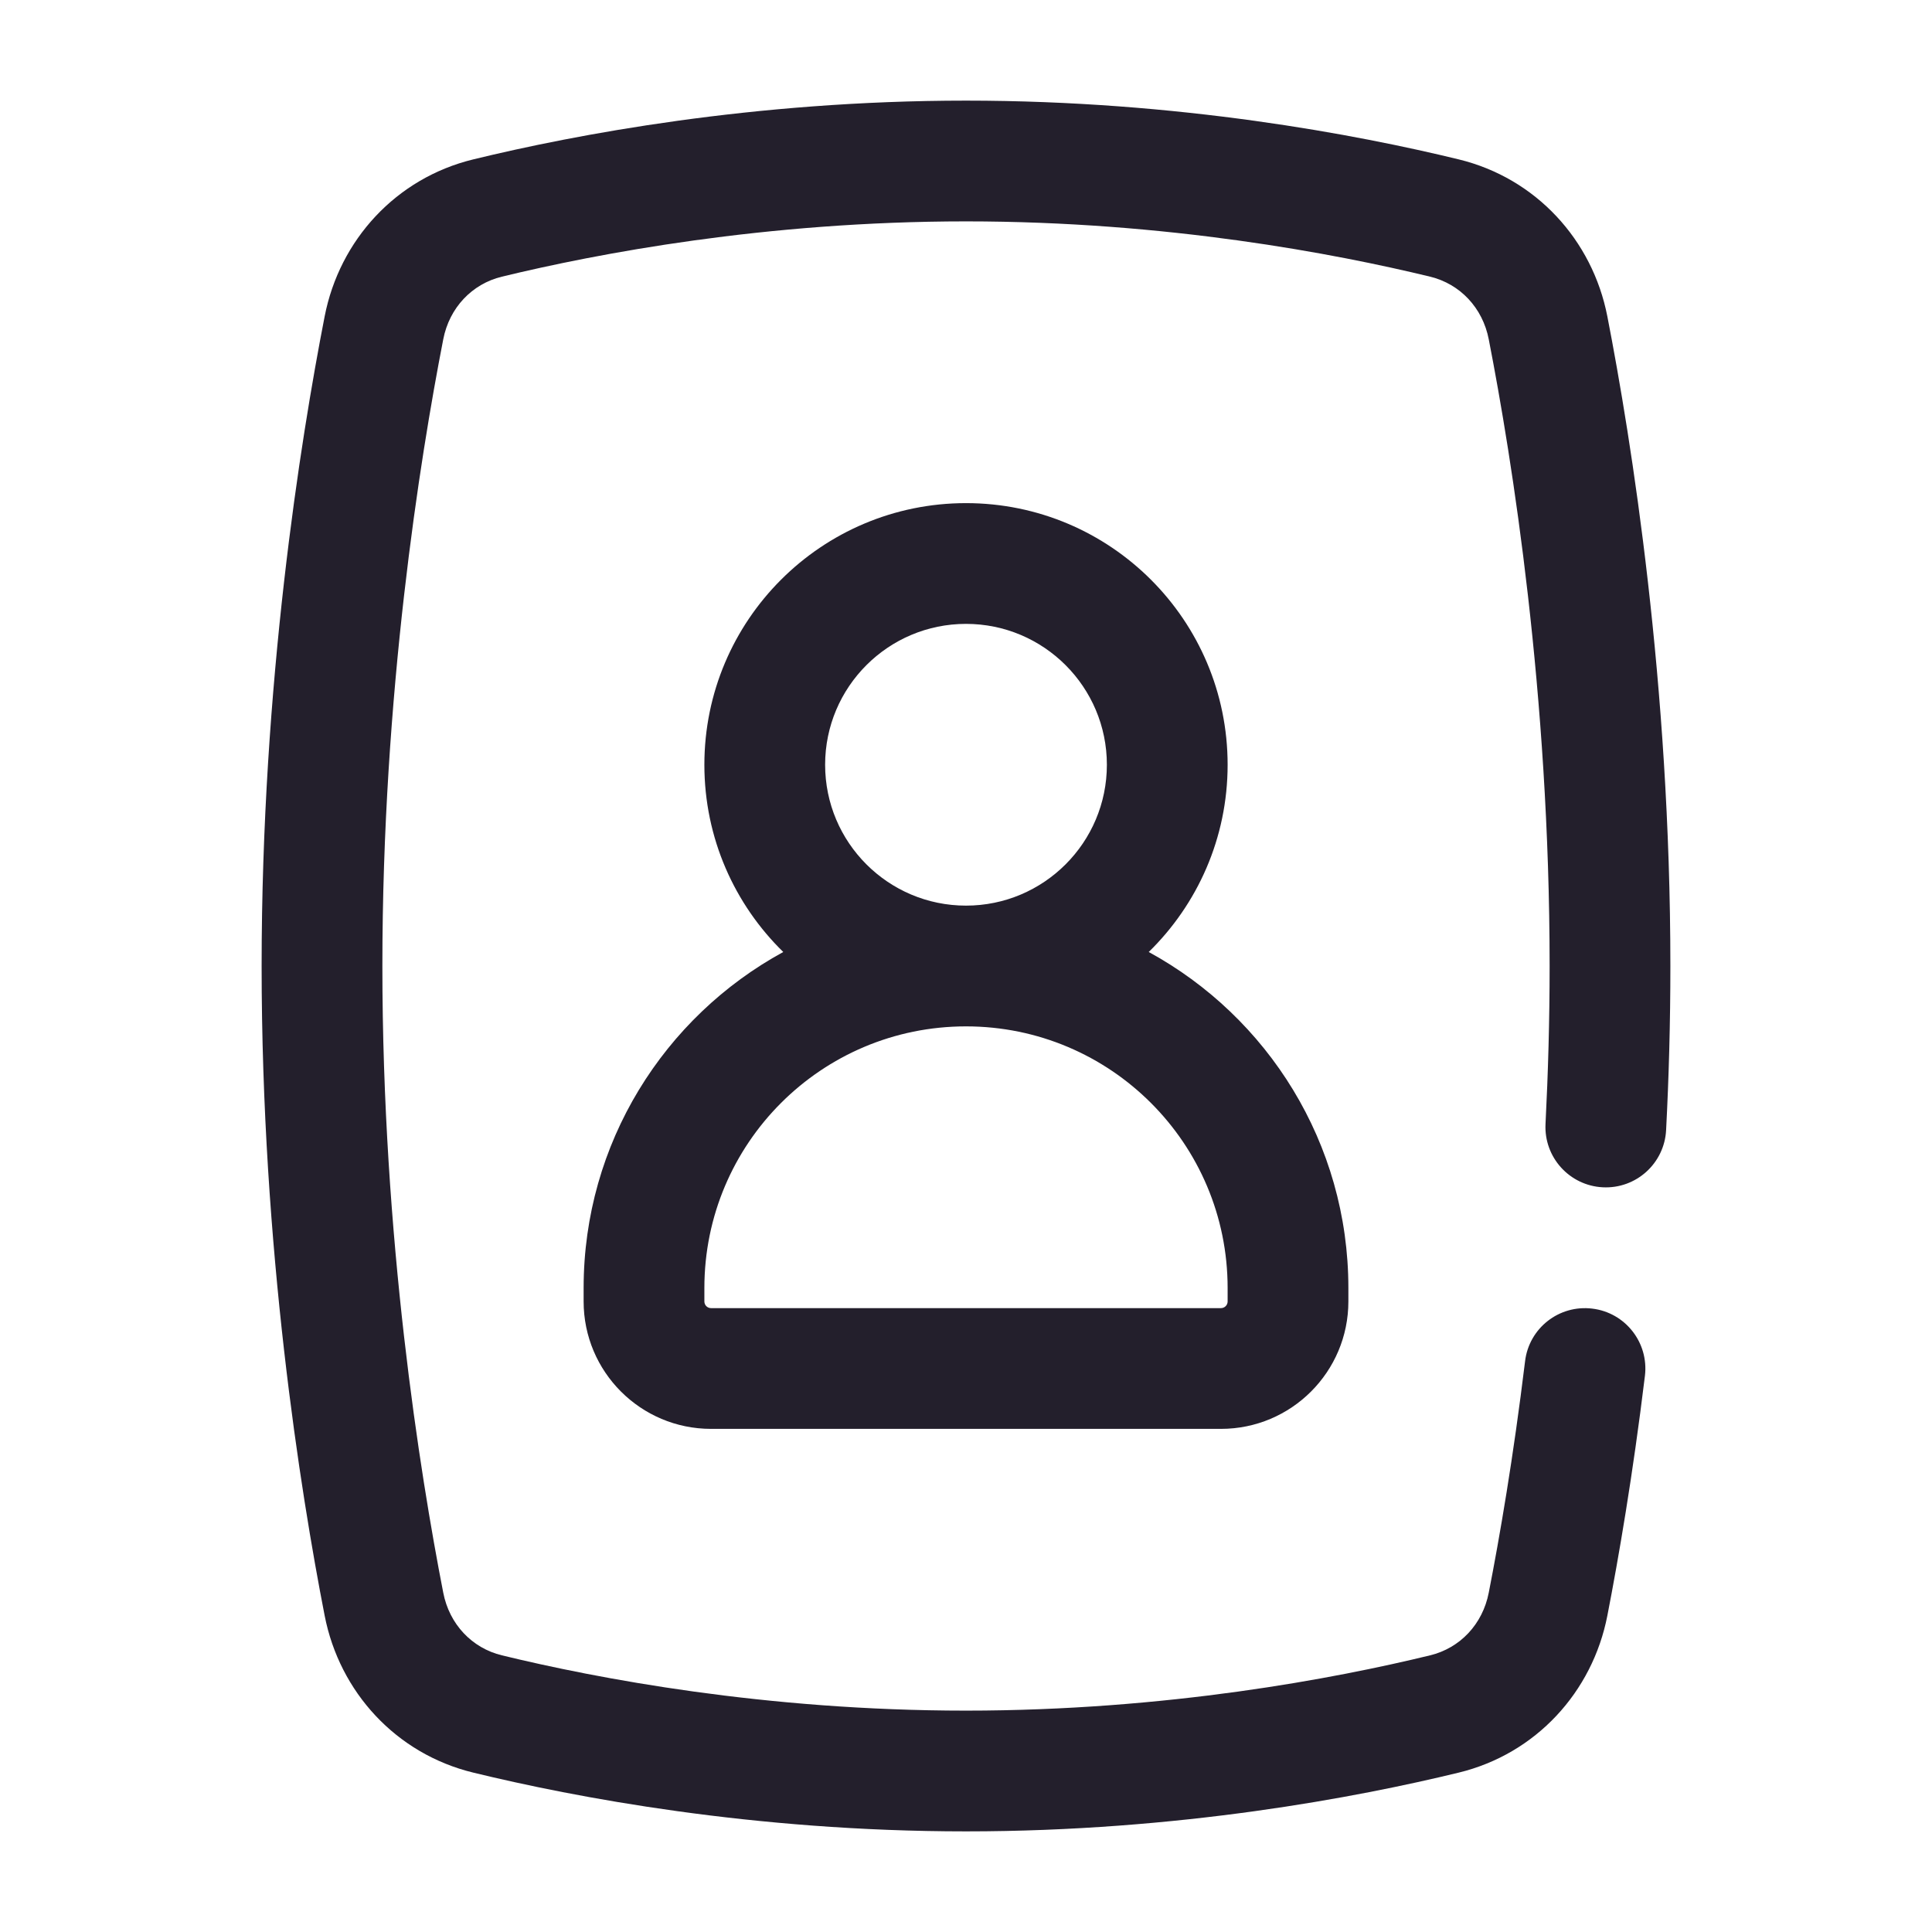<svg width="24" height="24" viewBox="0 0 24 24" fill="none" xmlns="http://www.w3.org/2000/svg">
<path fill-rule="evenodd" clip-rule="evenodd" d="M12 2.75C9.505 2.75 7.409 3.152 6.234 3.437C5.864 3.527 5.582 3.822 5.506 4.216C5.216 5.703 4.75 8.621 4.75 12C4.75 15.379 5.216 18.297 5.506 19.784C5.582 20.178 5.864 20.473 6.234 20.563C7.409 20.849 9.505 21.25 12 21.25C14.495 21.25 16.591 20.849 17.766 20.563C18.136 20.473 18.418 20.178 18.494 19.784C18.628 19.1 18.799 18.11 18.945 16.91C18.994 16.498 19.368 16.206 19.779 16.256C20.191 16.305 20.483 16.679 20.434 17.09C20.283 18.332 20.106 19.357 19.967 20.071C19.782 21.019 19.08 21.787 18.121 22.02C16.868 22.325 14.648 22.75 12 22.75C9.352 22.75 7.132 22.325 5.879 22.02C4.92 21.787 4.218 21.019 4.033 20.07C3.732 18.527 3.25 15.507 3.25 12C3.25 8.493 3.732 5.473 4.033 3.93C4.218 2.981 4.92 2.213 5.879 1.98C7.132 1.675 9.352 1.25 12 1.25C14.648 1.25 16.868 1.675 18.121 1.98C19.08 2.213 19.782 2.981 19.967 3.93C20.267 5.473 20.75 8.493 20.75 12C20.75 12.702 20.731 13.384 20.697 14.038C20.676 14.452 20.324 14.77 19.91 14.749C19.497 14.728 19.178 14.376 19.199 13.962C19.231 13.331 19.25 12.675 19.25 12C19.25 8.621 18.784 5.703 18.494 4.216C18.418 3.822 18.136 3.527 17.766 3.437C16.591 3.152 14.495 2.75 12 2.75ZM12 7.75C11.034 7.75 10.25 8.534 10.25 9.5C10.25 10.466 11.034 11.25 12 11.25C12.966 11.25 13.75 10.466 13.75 9.5C13.75 8.534 12.966 7.75 12 7.75ZM14.27 11.826C14.874 11.236 15.25 10.412 15.25 9.5C15.25 7.705 13.795 6.25 12 6.25C10.205 6.25 8.75 7.705 8.75 9.5C8.75 10.412 9.126 11.236 9.73 11.826C8.253 12.632 7.25 14.199 7.25 16V16.167C7.25 17.041 7.959 17.75 8.833 17.75H15.167C16.041 17.75 16.75 17.041 16.75 16.167V16C16.75 14.199 15.747 12.632 14.27 11.826ZM12 12.75C10.205 12.75 8.75 14.205 8.75 16V16.167C8.75 16.213 8.787 16.25 8.833 16.25H15.167C15.213 16.25 15.25 16.213 15.25 16.167V16C15.25 14.205 13.795 12.75 12 12.75Z" fill="#231F2C"/>
</svg>
